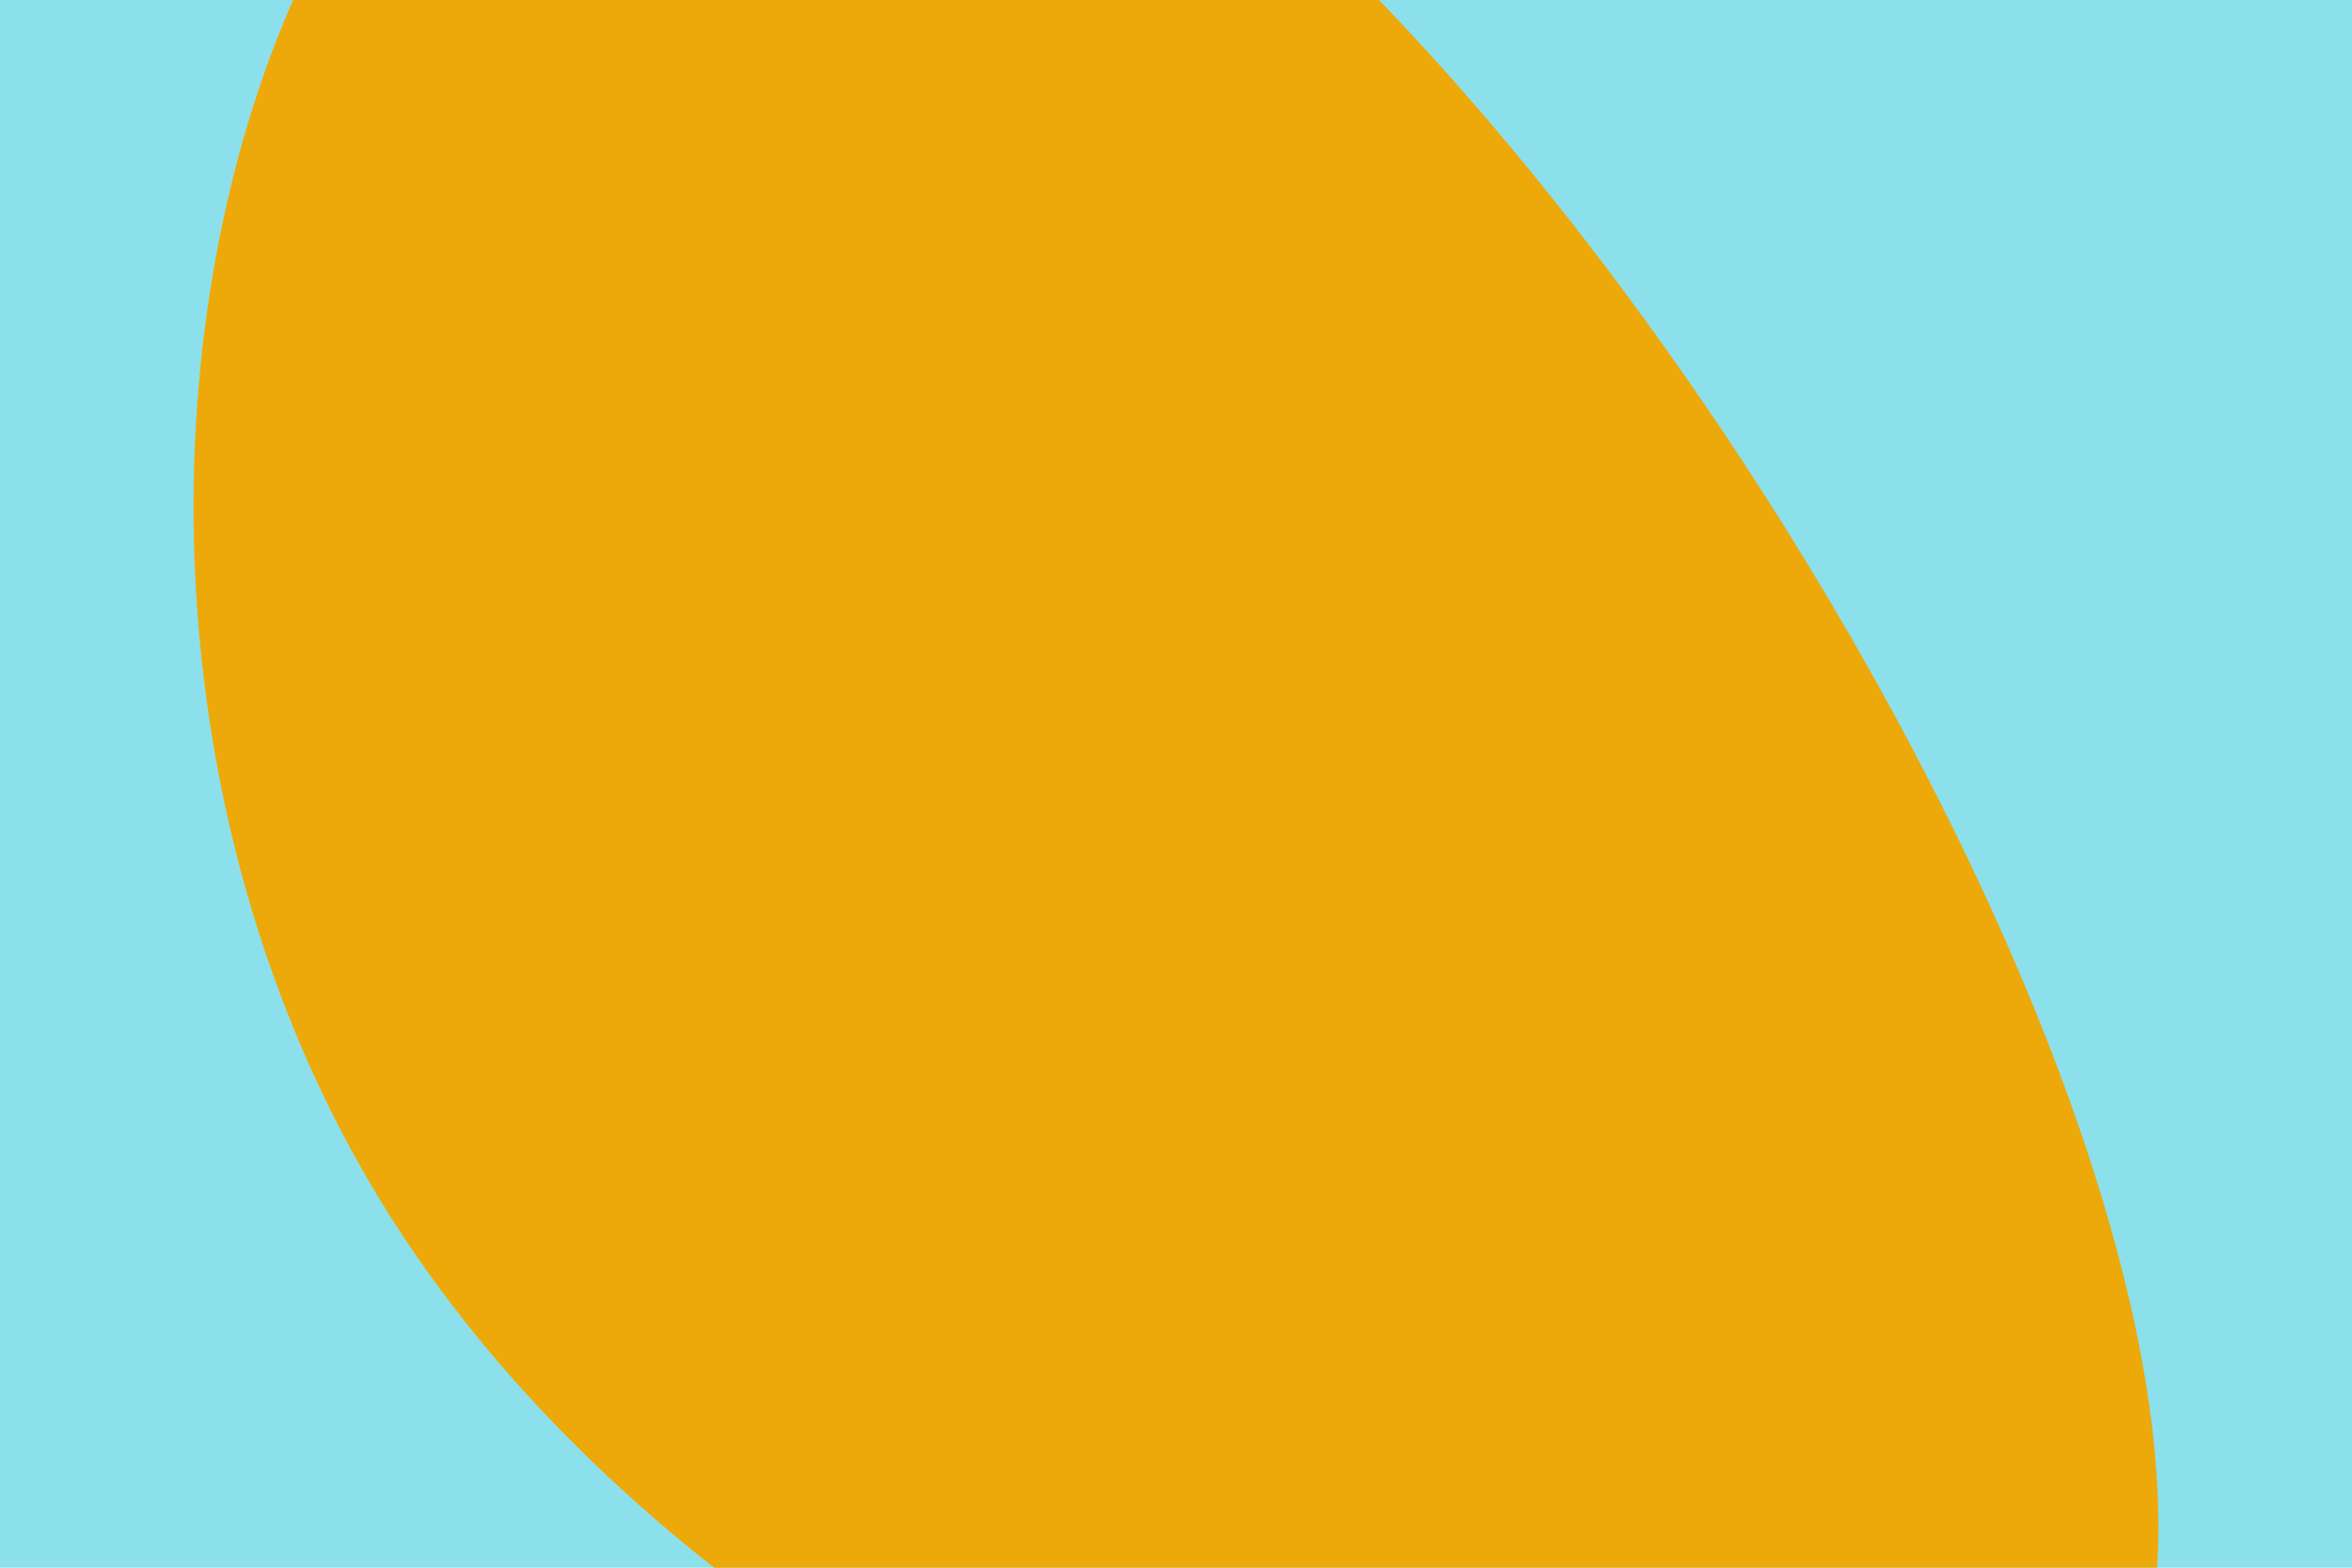 <svg id="visual" viewBox="0 0 900 600" width="900" height="600" xmlns="http://www.w3.org/2000/svg" xmlns:xlink="http://www.w3.org/1999/xlink" version="1.1"><rect x="0" y="0" width="900" height="600" fill="#8CE0EB"></rect><g transform="translate(229.856 394.958)"><path d="M588.6 245.3C527.7 445.3 81.2 328.1 -81.2 69.5C-243.6 -189 -121.8 -589 101.5 -530.4C324.8 -471.8 649.5 45.3 588.6 245.3" fill="#EDA909"></path></g></svg>